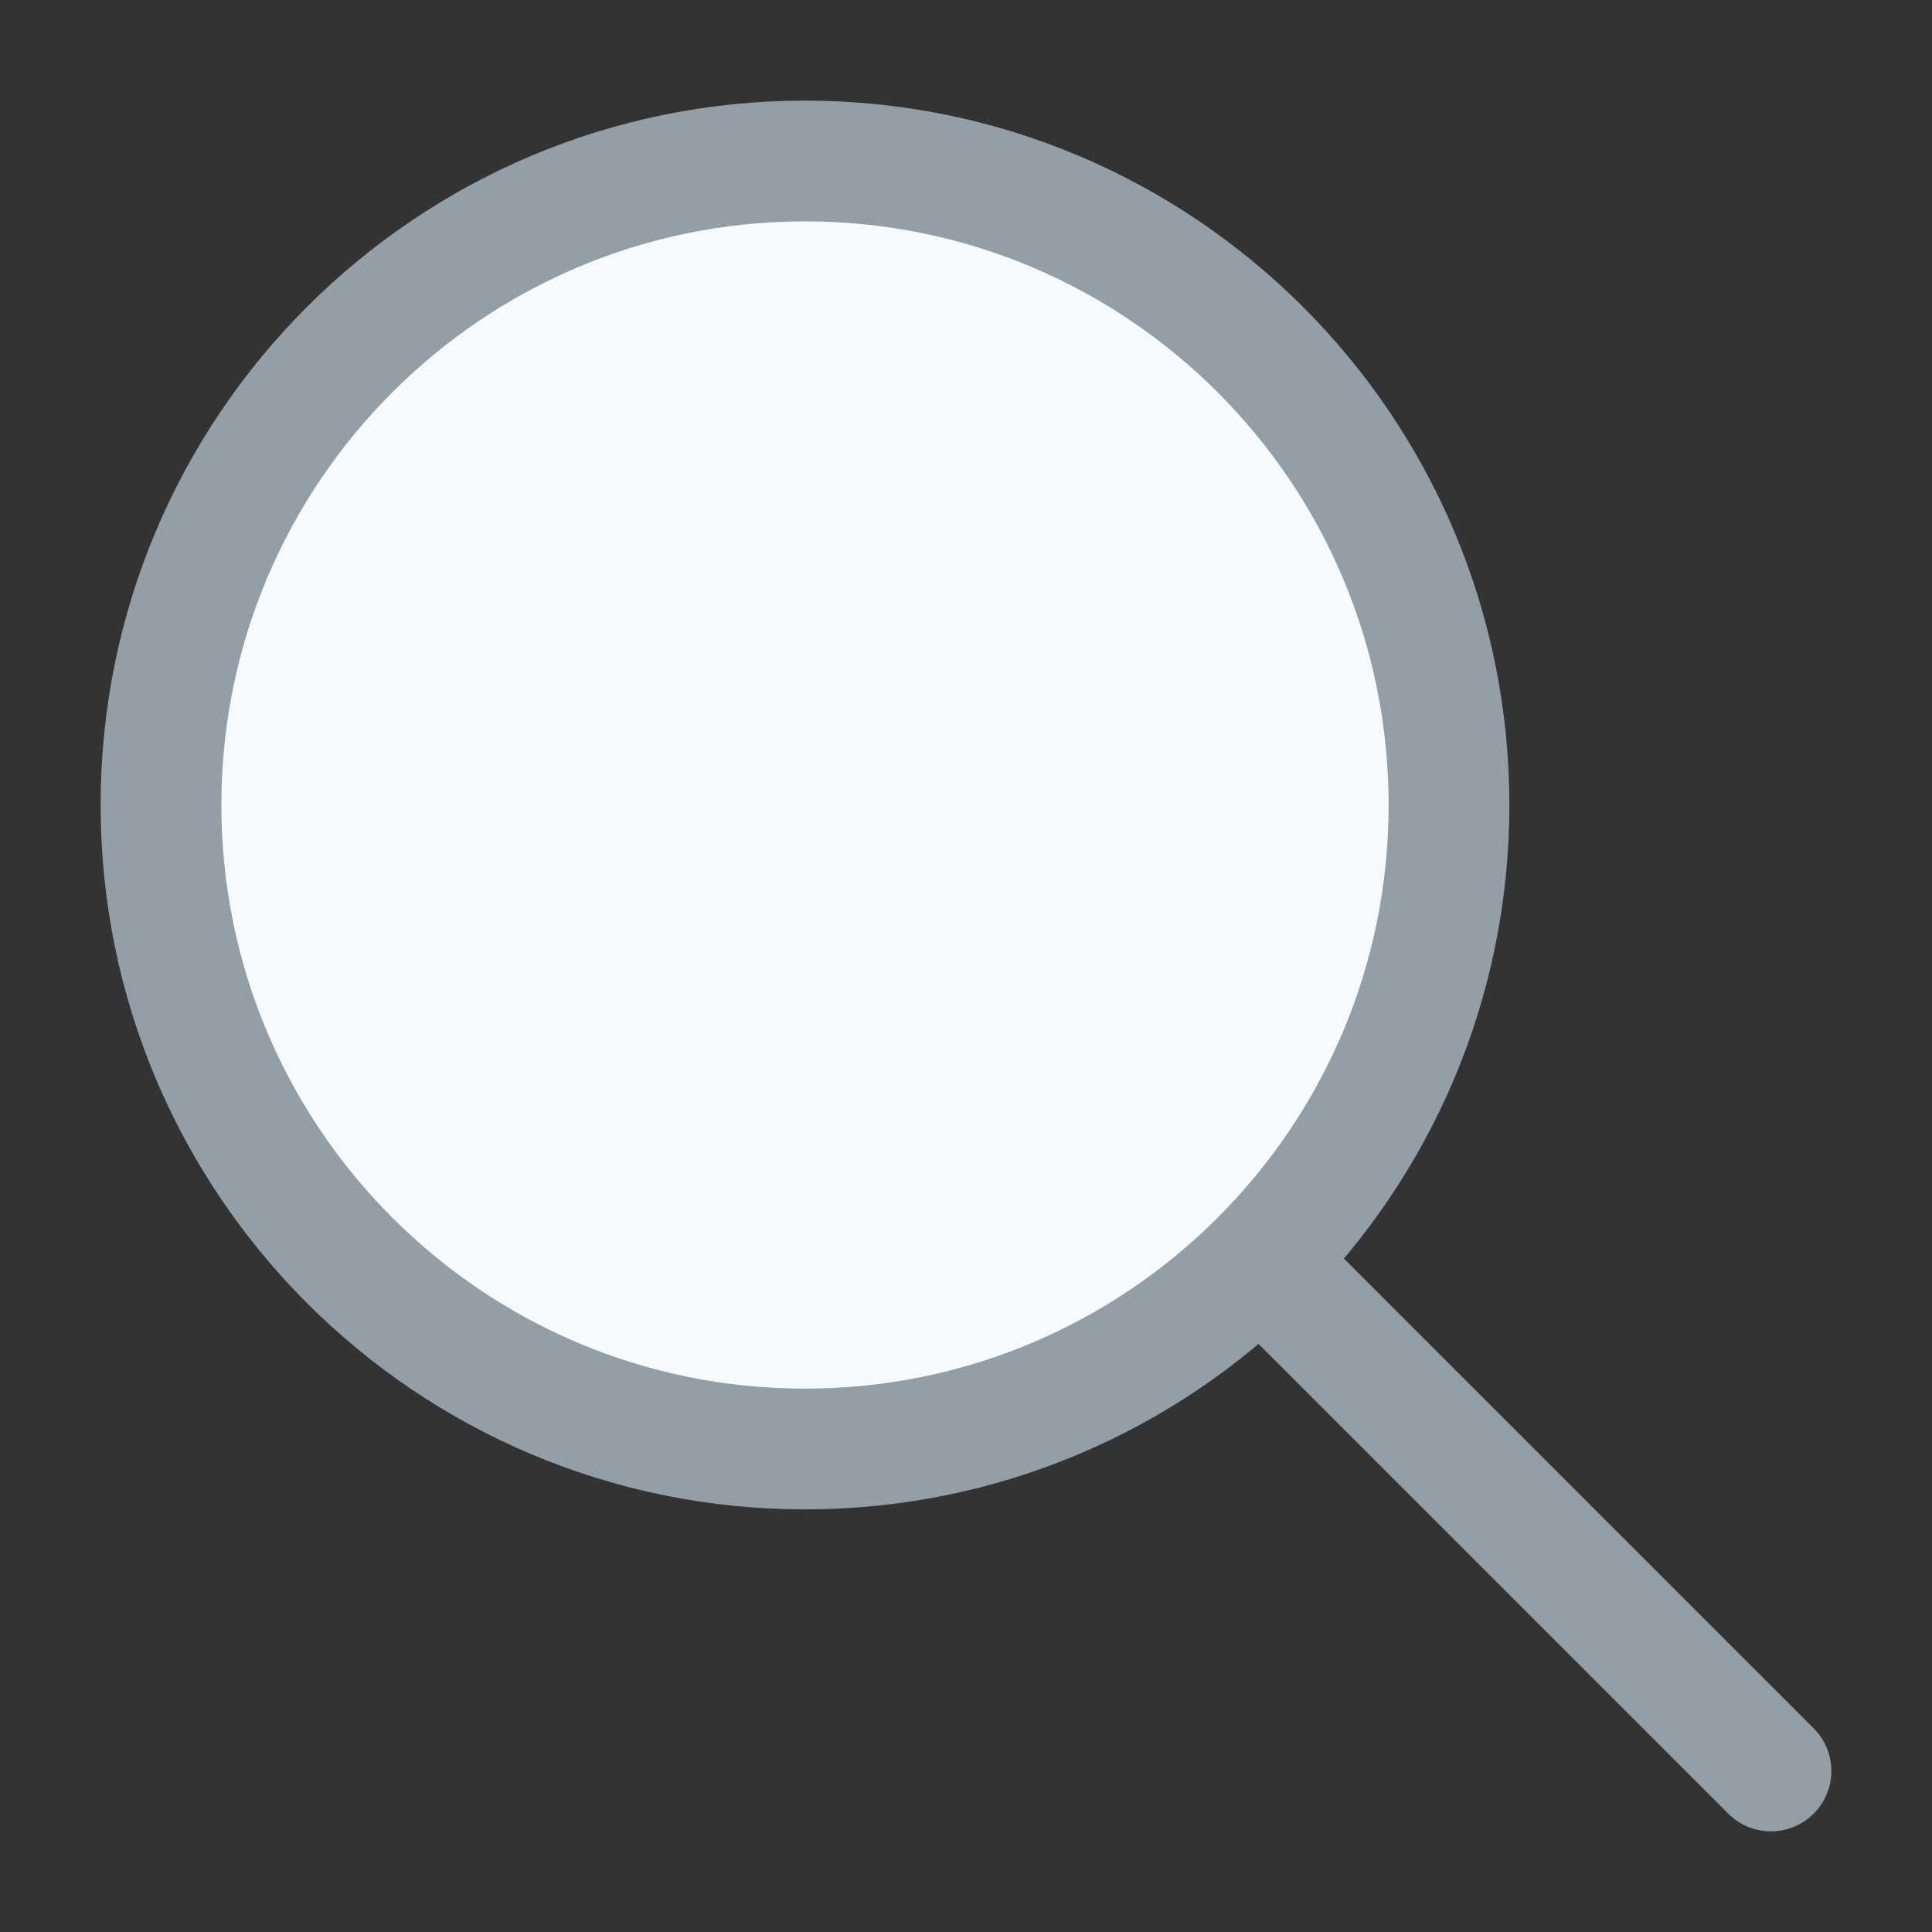 <svg width="24" height="24" viewBox="0 0 24 24" fill="none" xmlns="http://www.w3.org/2000/svg">
<rect x="0" y="0" width="24" height="24" fill="#333333" stroke="none"/>
<path d="M18 10C18 14.418 14.418 18 10 18C5.582 18 2 14.418 2 10C2 5.582 5.582 2 10 2C14.418 2 18 5.582 18 10Z" fill="#F7FAFD" stroke="#949EA6" stroke-width="1.5" stroke-miterlimit="10" stroke-linecap="round" stroke-linejoin="round"/>
<path d="M22.53 21.47C22.823 21.762 22.823 22.237 22.53 22.53C22.237 22.823 21.762 22.823 21.469 22.53L22.53 21.47ZM21.469 22.53L15.069 16.13L16.13 15.07L22.53 21.47L21.469 22.53Z" fill="#949EA6"/>
</svg>
